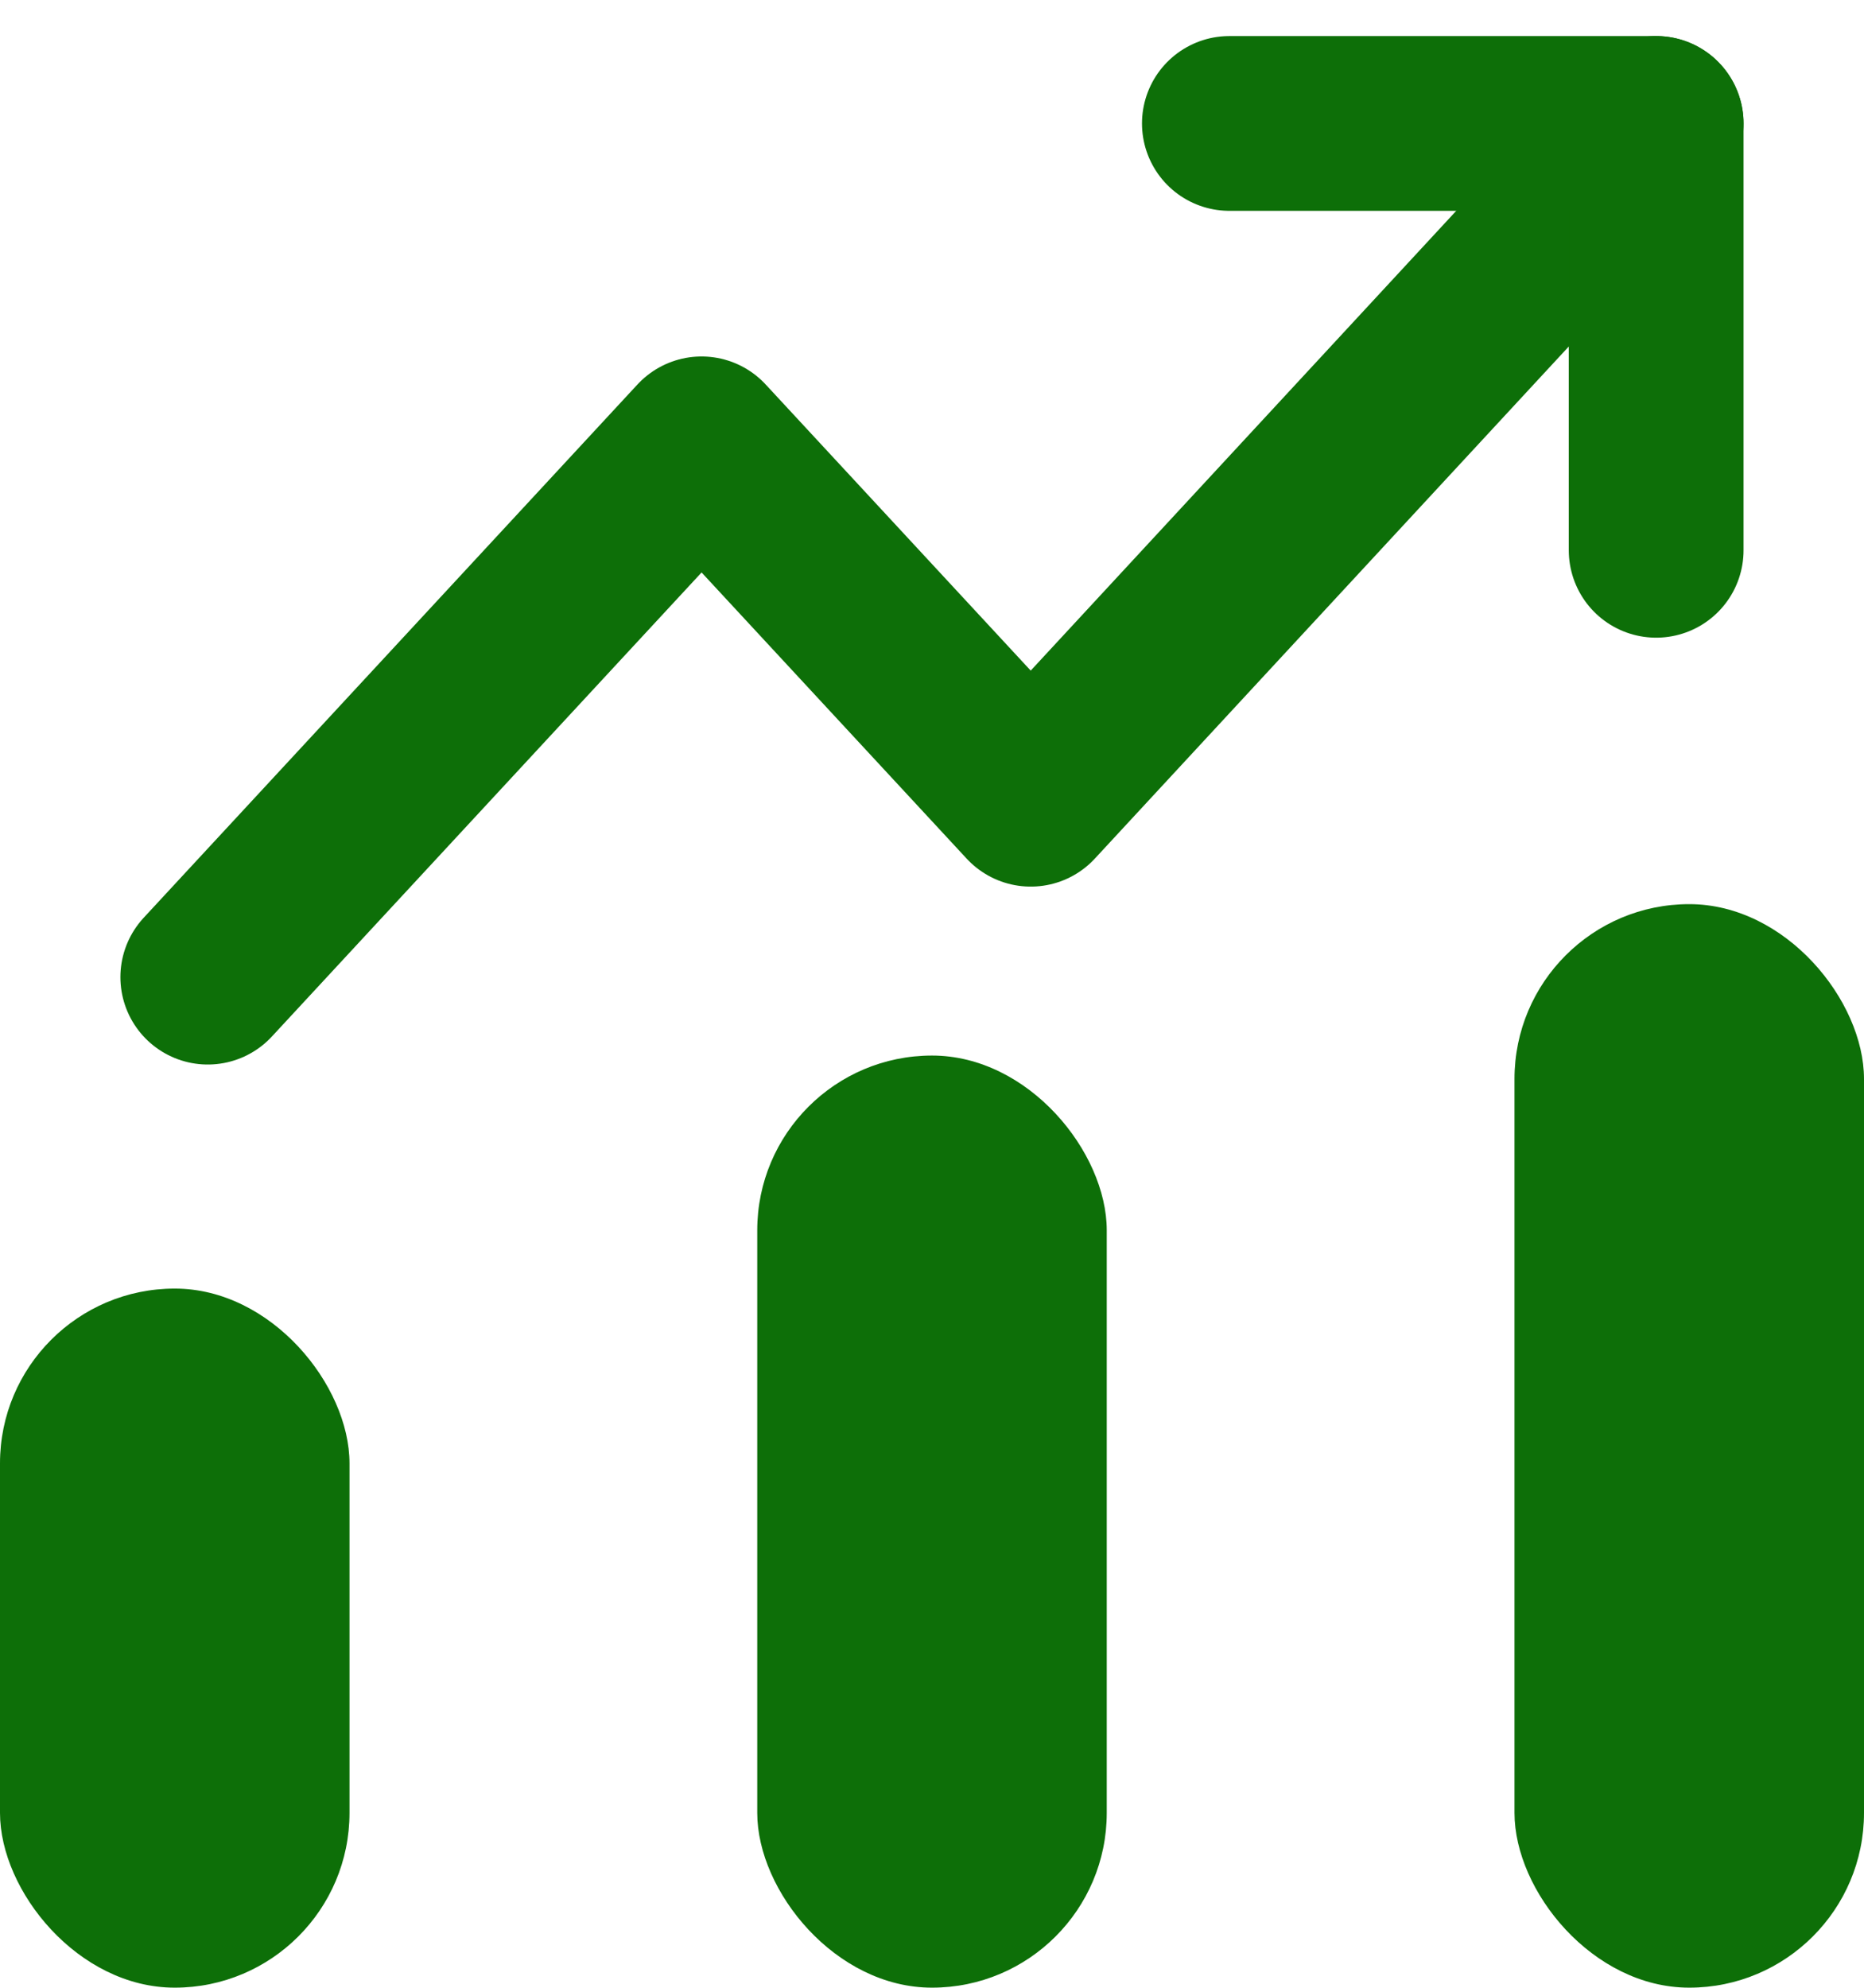 <svg xmlns="http://www.w3.org/2000/svg" width="32" height="34.12" viewBox="0 0 32 34.12"><defs><style>.a{fill:none;stroke:#0d6f08;stroke-linecap:round;stroke-linejoin:round;stroke-width:3px;}.b{fill:#0d6f08;}</style></defs><g transform="translate(13499 4844.446)"><g transform="translate(-13495.433 -4842.327)"><path class="a" d="M25.865,6,15.128,17.6,9.477,11.5,1,20.654" transform="translate(-1 -6)"/><path class="a" d="M17,6h7.327v7.327" transform="translate(0.538 -6)"/></g><g transform="translate(-13499 -4828.926)"><rect class="b" width="6" height="12" rx="3" transform="translate(0 6.599)"/><rect class="b" width="6" height="16" rx="3" transform="translate(13 2.599)"/><rect class="b" width="6" height="18.599" rx="3" transform="translate(26)"/></g></g></svg>